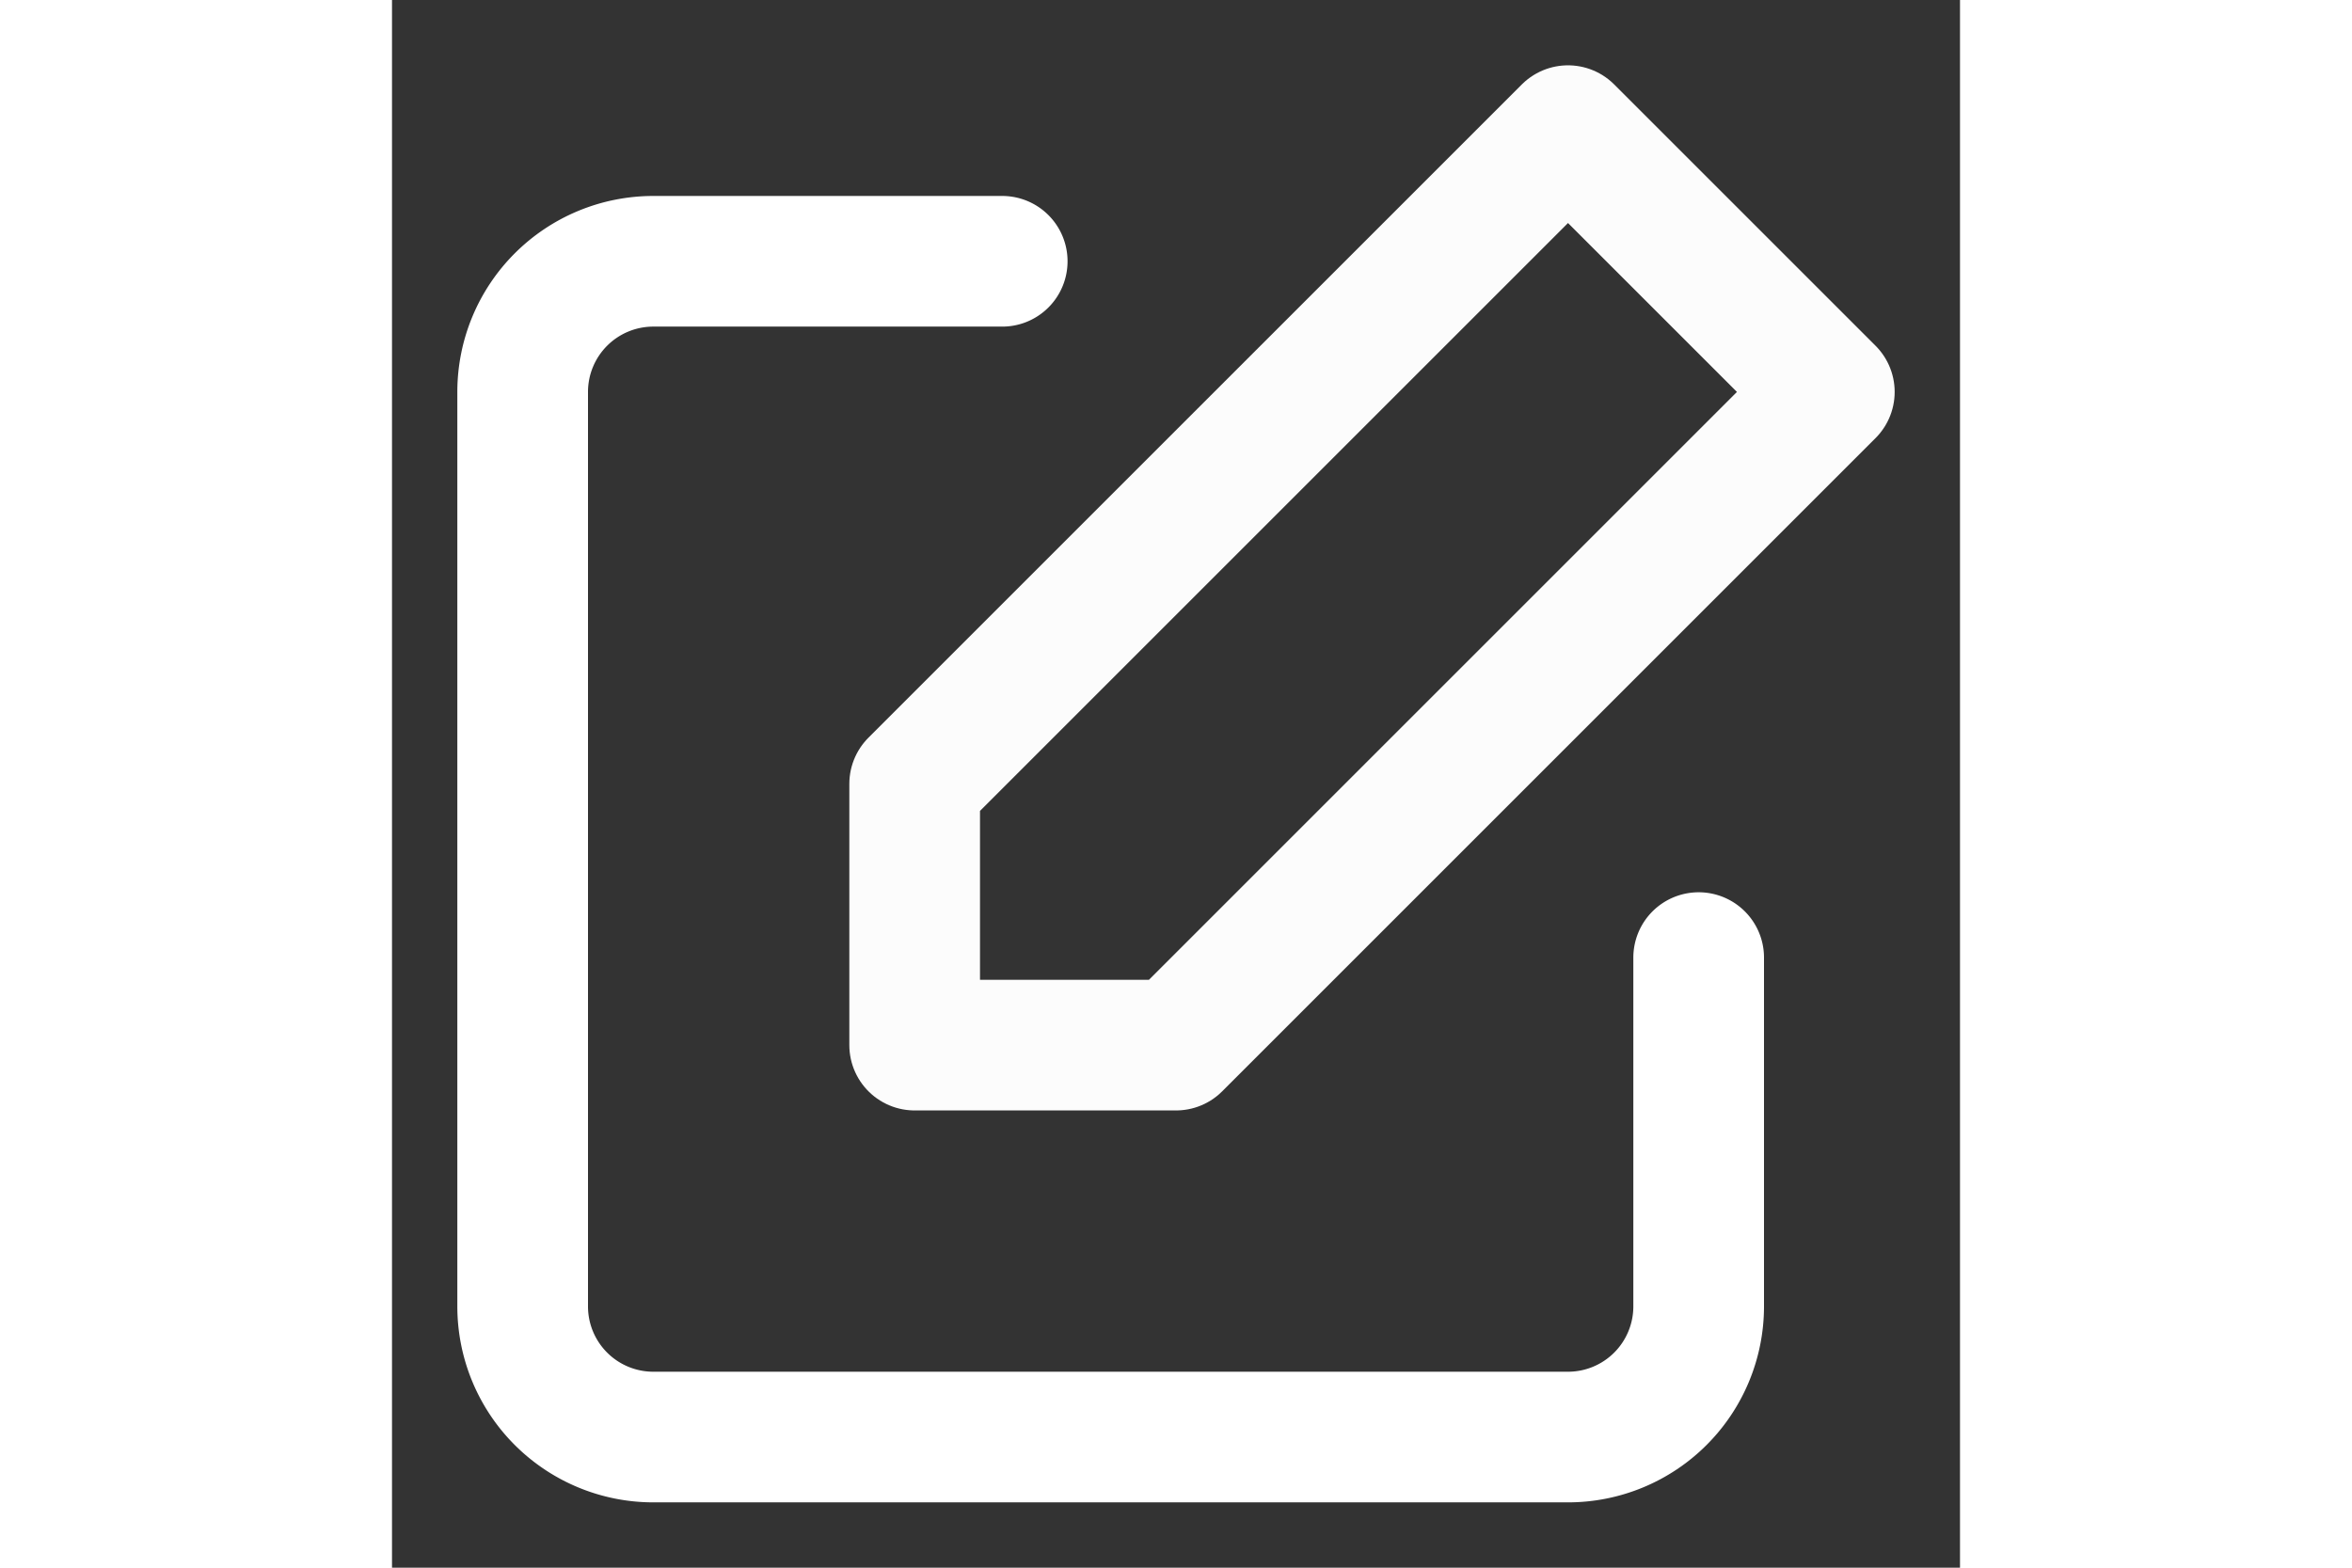 <svg height="16px" xmlns="http://www.w3.org/2000/svg" viewBox="0 0 24 24" fill="none" stroke="currentColor" stroke-width="2" stroke-linecap="round" stroke-linejoin="round" class="feather feather-edit"><rect x="0" y="0" width="24" height="24" fill="#333333" stroke="none"/><path d="M20 14.66V20a2 2 0 0 1-2 2H4a2 2 0 0 1-2-2V6a2 2 0 0 1 2-2h5.34" id="id_101" style="stroke: rgb(255, 255, 255);"></path><polygon points="18 2 22 6 12 16 8 16 8 12 18 2" id="id_102" style="stroke: rgb(252, 252, 252);"></polygon></svg>